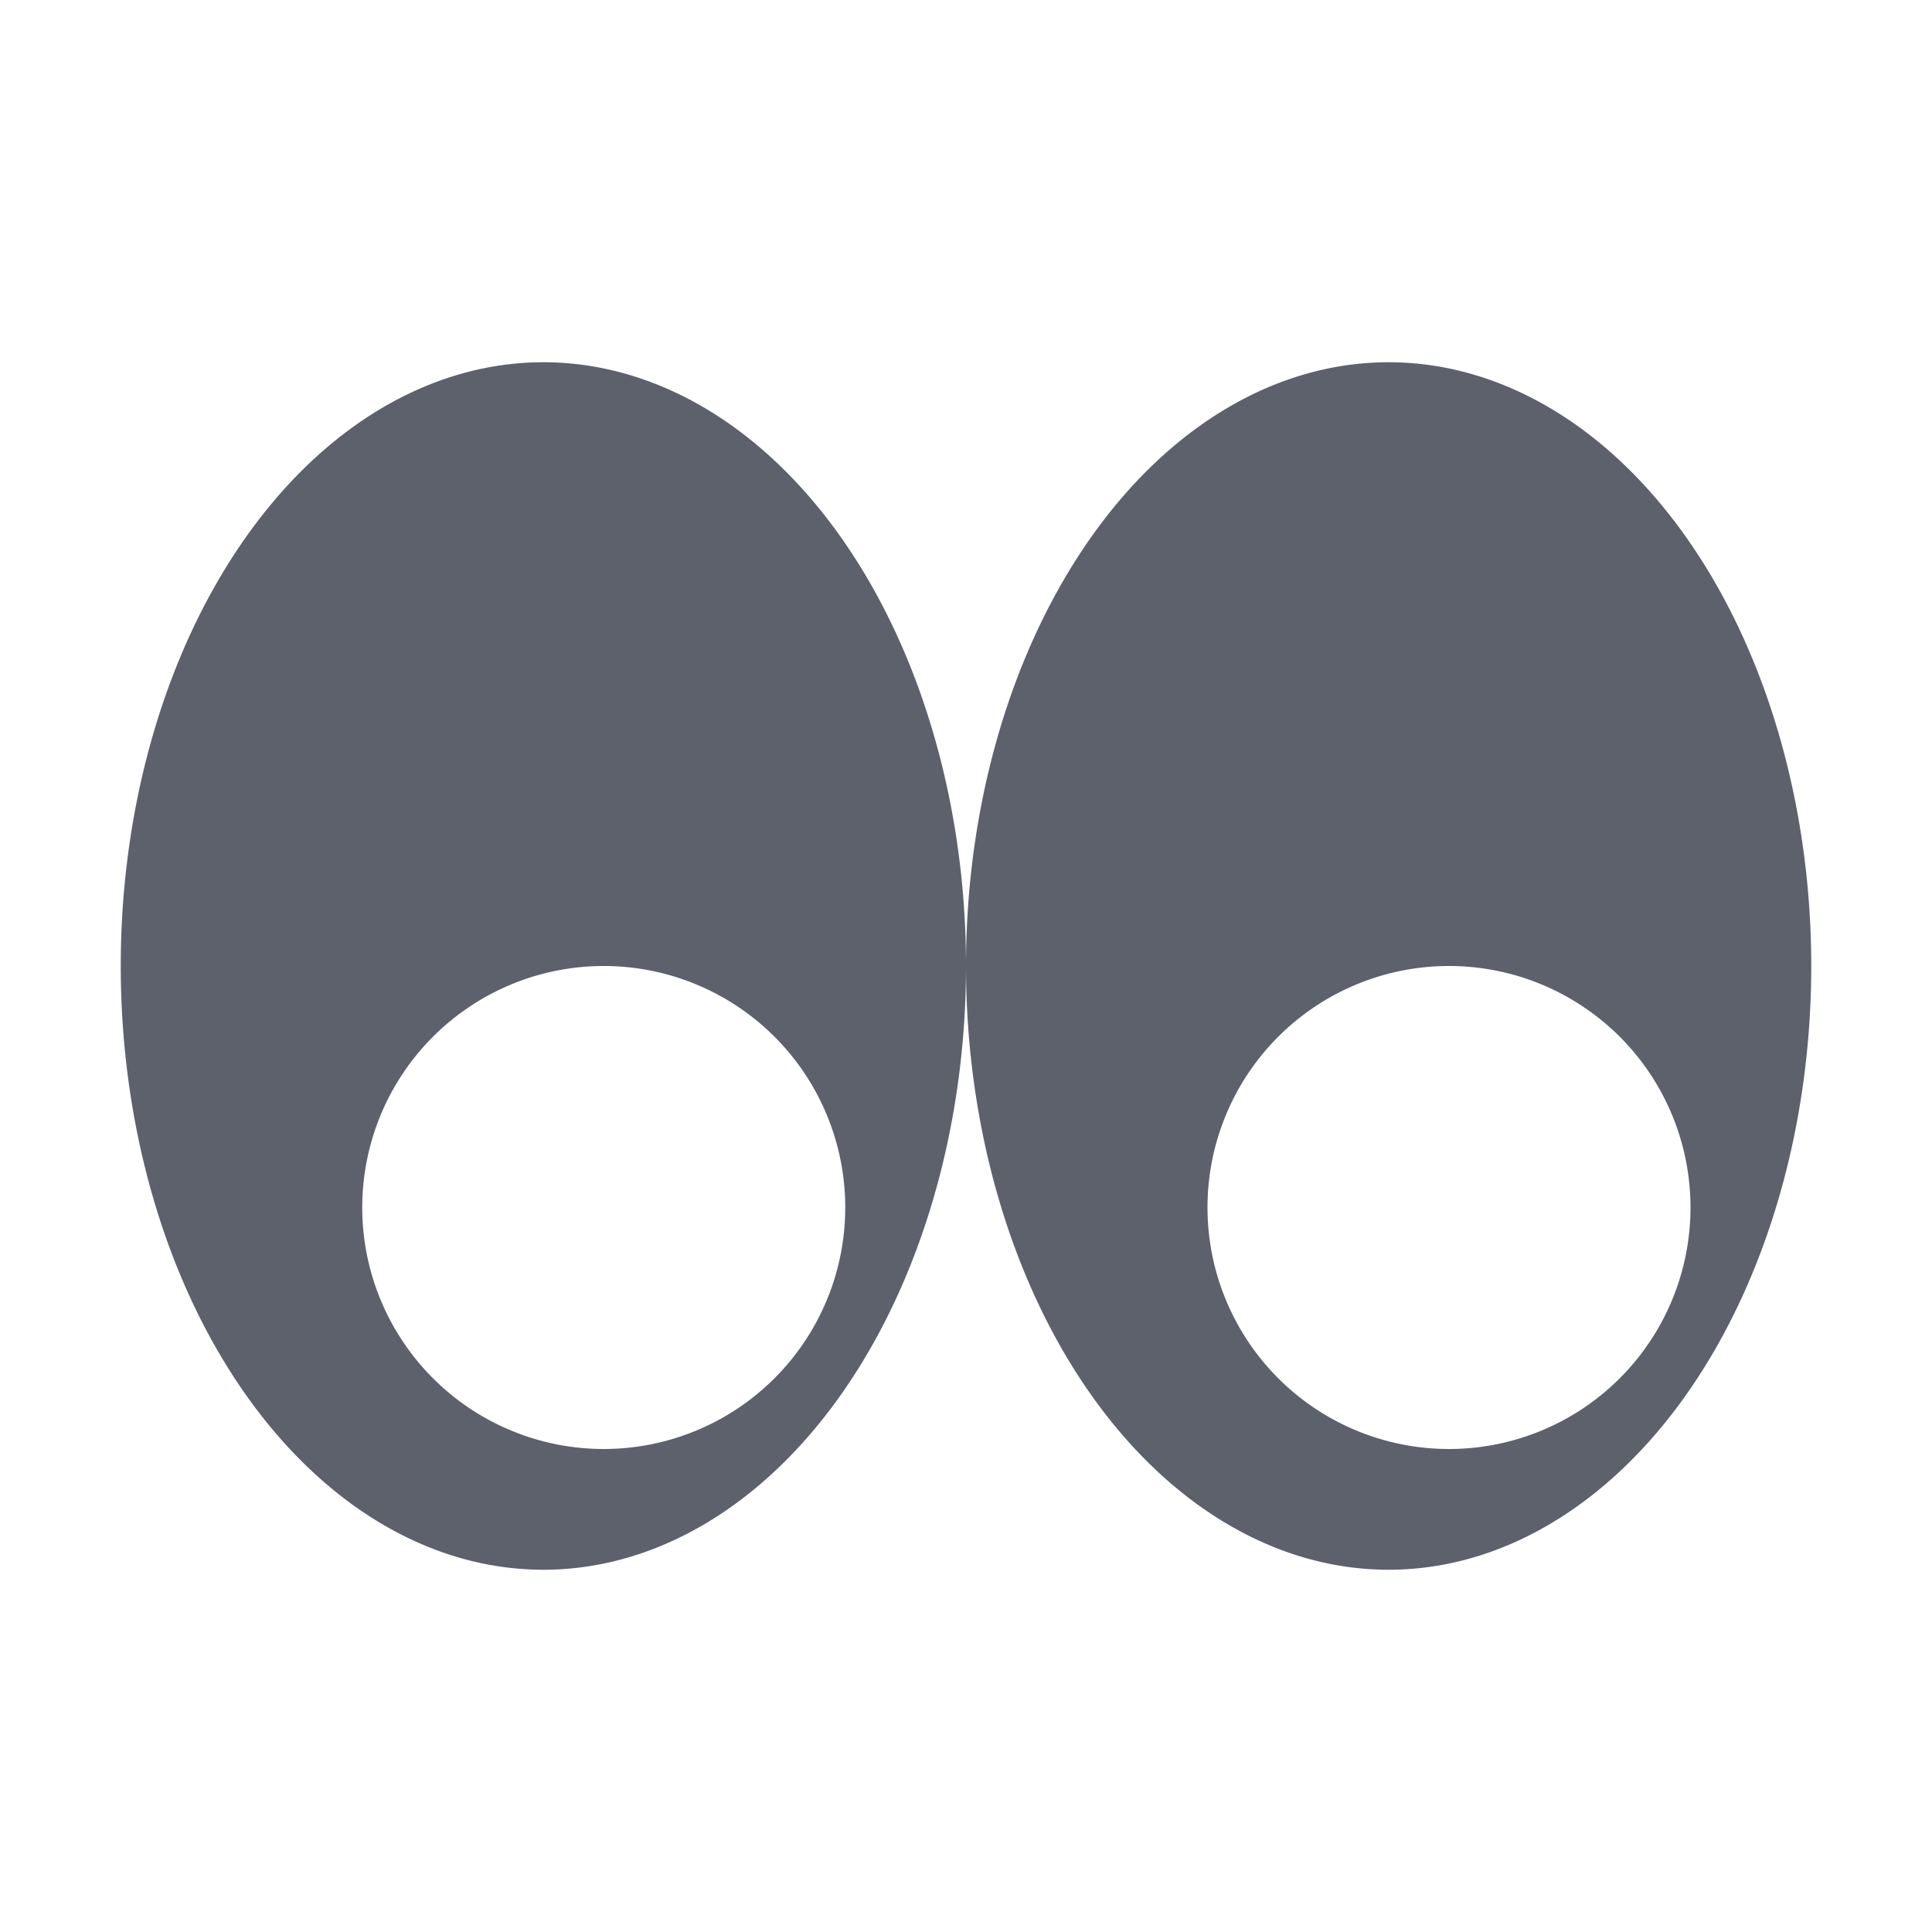 <svg height="16" viewBox="0 0 16 16" width="16" xmlns="http://www.w3.org/2000/svg"><path d="m4.5 3a3.5 5 0 0 0 -3.5 5 3.5 5 0 0 0 3.5 5 3.5 5 0 0 0 3.5-5 3.5 5 0 0 0 -3.5-5zm3.5 5a3.5 5 0 0 0 3.5 5 3.5 5 0 0 0 3.5-5 3.5 5 0 0 0 -3.5-5 3.5 5 0 0 0 -3.5 5zm-3 0a2 2 0 0 1 2 2 2 2 0 0 1 -2 2 2 2 0 0 1 -2-2 2 2 0 0 1 2-2zm7 0a2 2 0 0 1 2 2 2 2 0 0 1 -2 2 2 2 0 0 1 -2-2 2 2 0 0 1 2-2z" fill="#5c616c"/></svg>